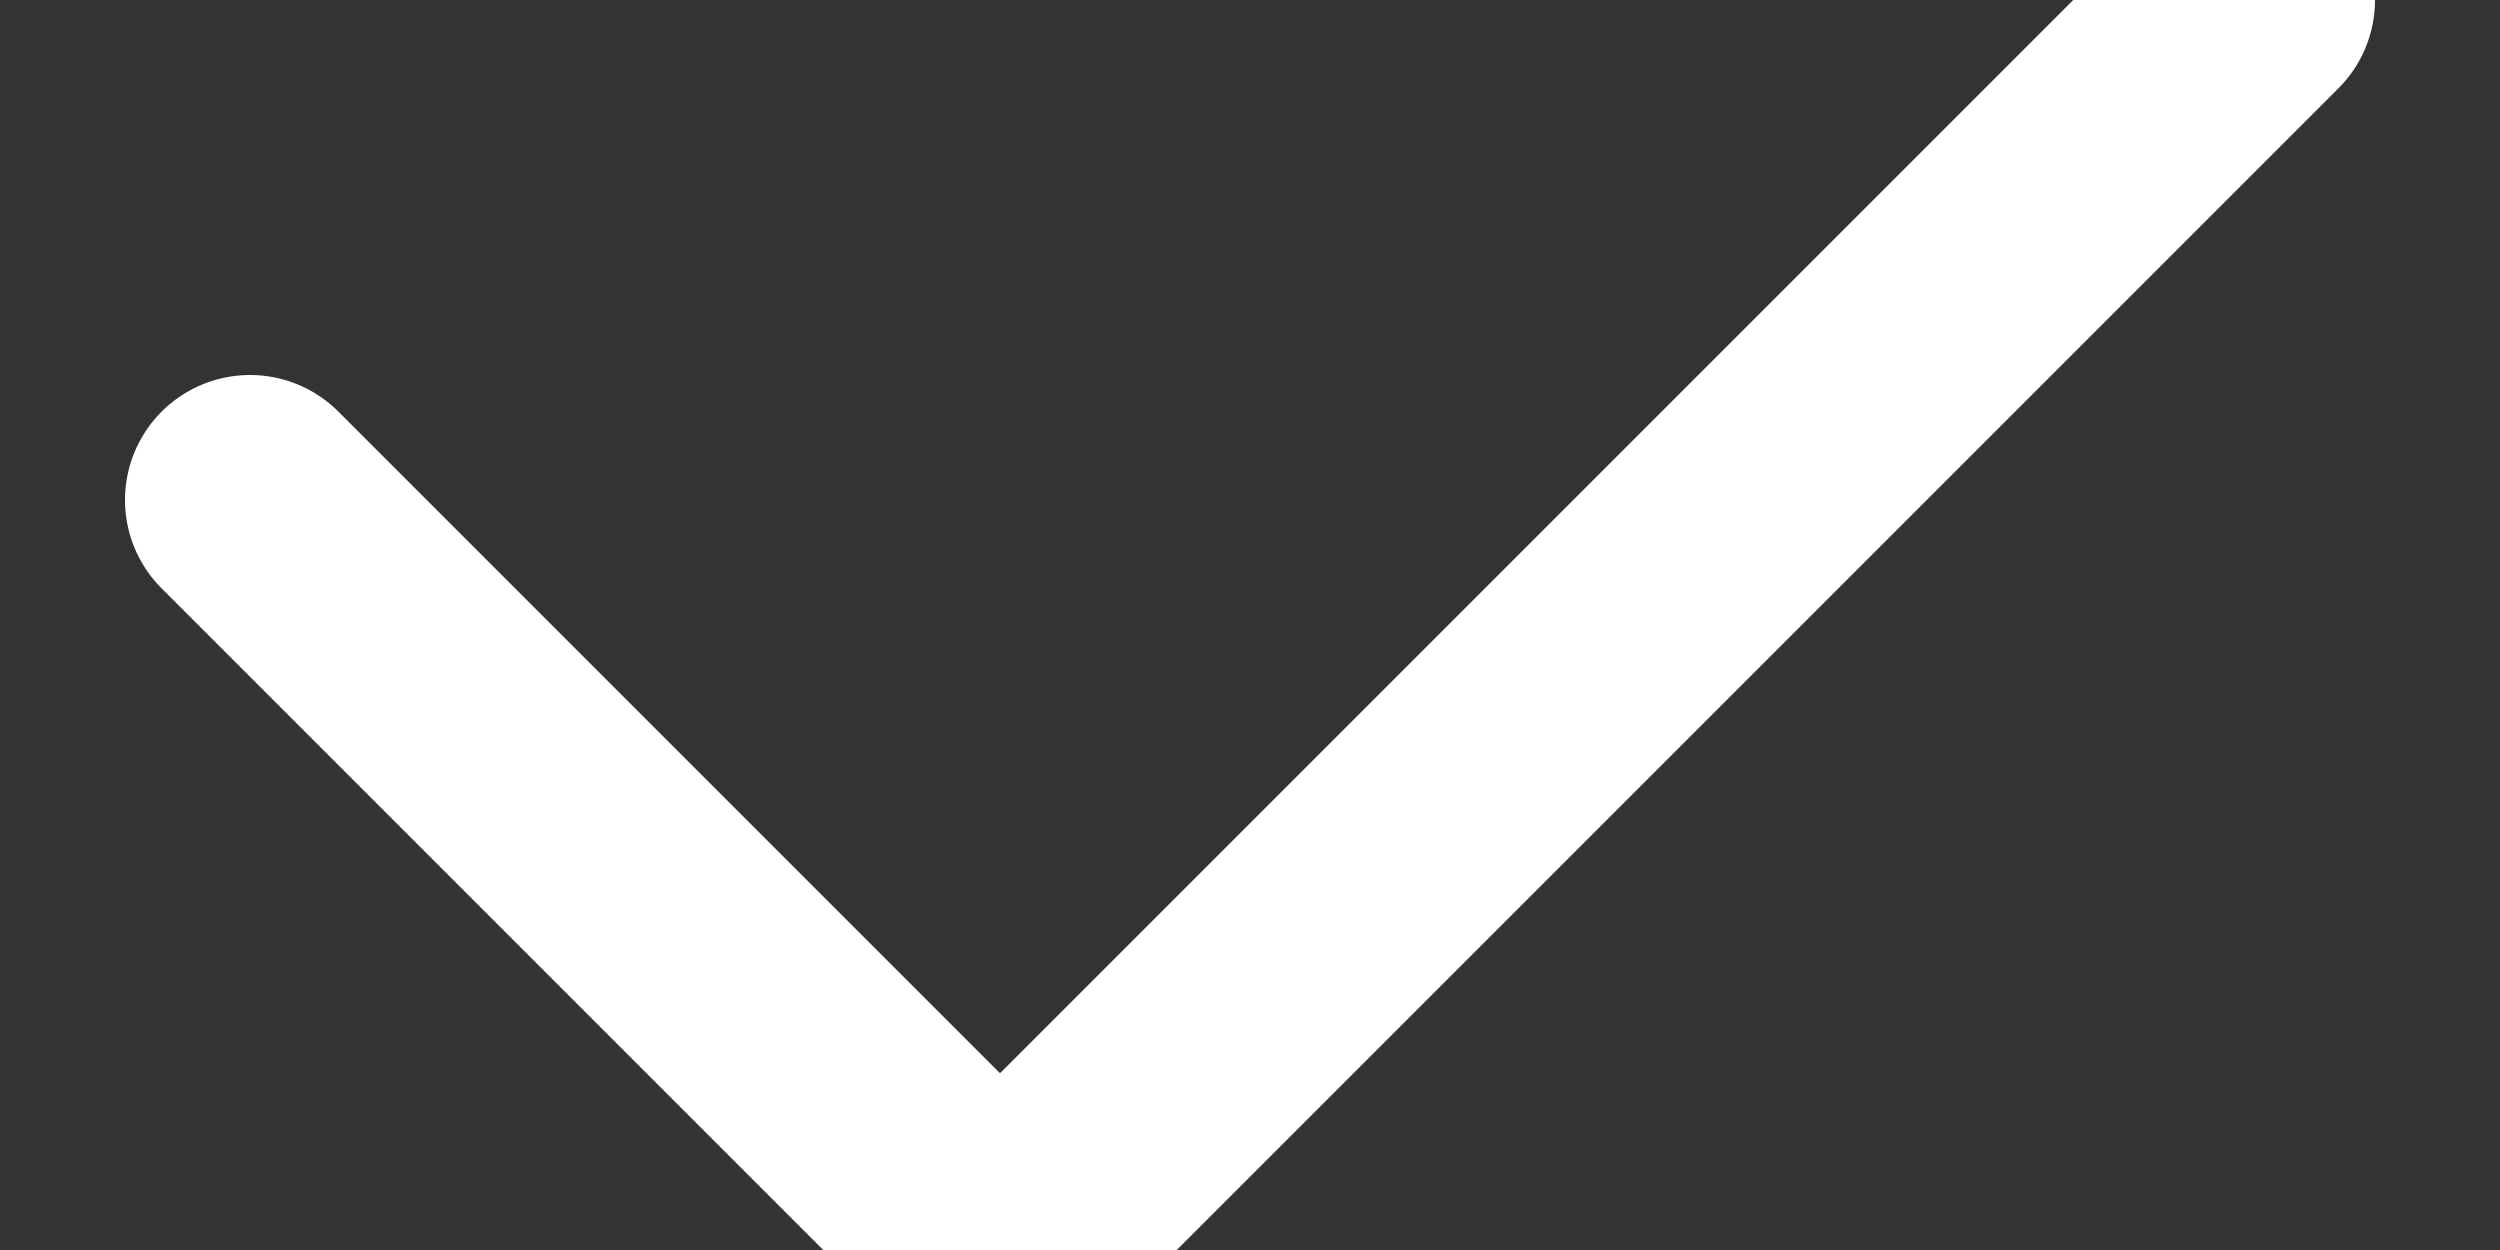 <svg viewBox="0 0 10 5" xmlns="http://www.w3.org/2000/svg">
  <rect x="0" y="0" width="10" height="5" fill="#333333" stroke="none"/>
  <g id="页面-1" stroke="none" stroke-width="1" fill="none" fill-rule="evenodd" stroke-linecap="round"
     stroke-linejoin="round">
    <g id="画板-1" transform="translate(-1229, -94)" stroke="#FFFFFF">
      <g id="Navigation" transform="translate(0, 42)">
        <g id="Avatar" transform="translate(1048, 19)">
          <g id="Online" transform="translate(178, 27)">
            <polyline id="路径-2" points="4 8 7 11 12 6"></polyline>
          </g>
        </g>
      </g>
    </g>
  </g>
</svg>
